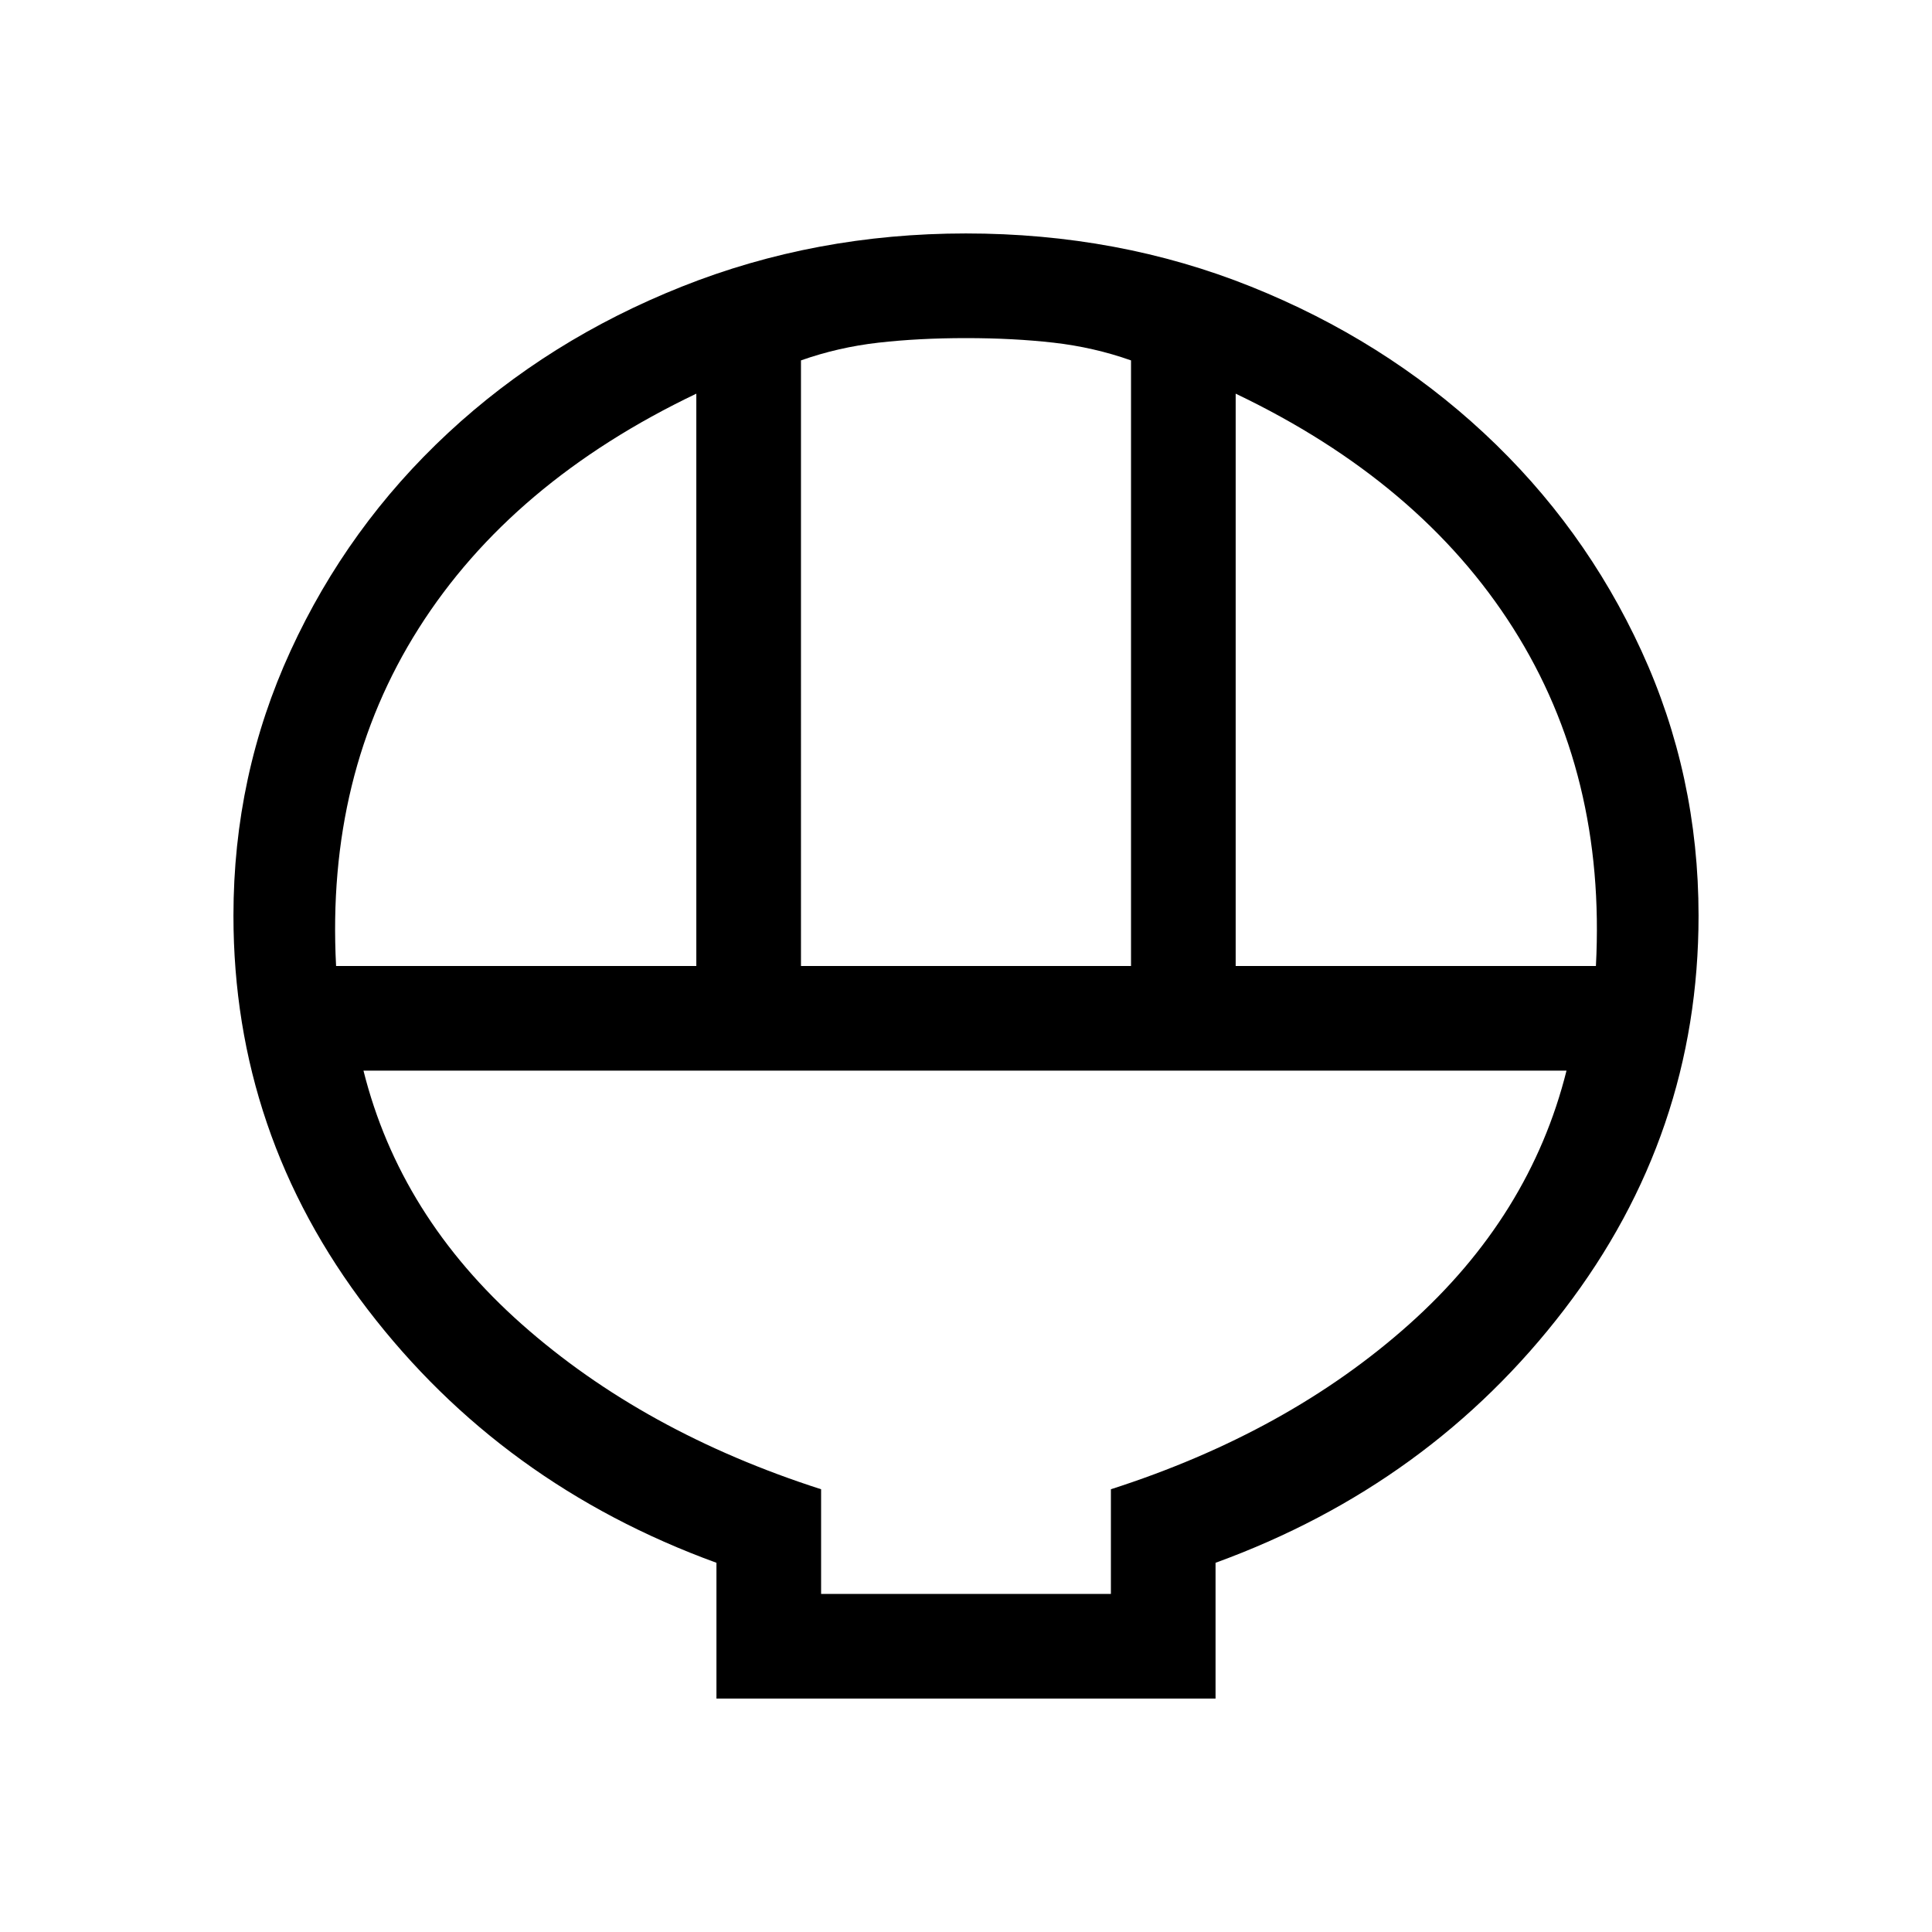 <svg xmlns="http://www.w3.org/2000/svg" height="20" viewBox="0 -960 960 960" width="20"><path d="M356-116v-67.46q-106.69-38.85-173.34-125.93Q116-396.46 116-505q0-69.85 28.42-131.7 28.42-61.85 78.21-108.15 49.79-46.3 116.13-72.72Q405.1-844 479.93-844q75.84 0 141.71 26.43 65.87 26.42 115.68 72.72t78.25 108.15Q844-574.85 844-505q0 108.54-66.66 195.61Q710.69-222.31 604-183.46V-116H356Zm42-364h164v-300.92q-18.5-6.54-38.5-8.81-20-2.27-43.5-2.27t-43.5 2.27q-20 2.27-38.5 8.81V-480Zm-231 0h179v-284.39q-91.85 43.85-137.92 116.58Q162-575.08 167-480Zm447 0h179q5-95.08-41.08-167.81Q705.85-720.54 614-764.39V-480ZM408-168h144v-52q88.15-28.31 148.23-82 60.08-53.69 78.16-126H180.61q18.08 72.31 78.66 126T408-220v52Zm0 0h144-144Z"/></svg>